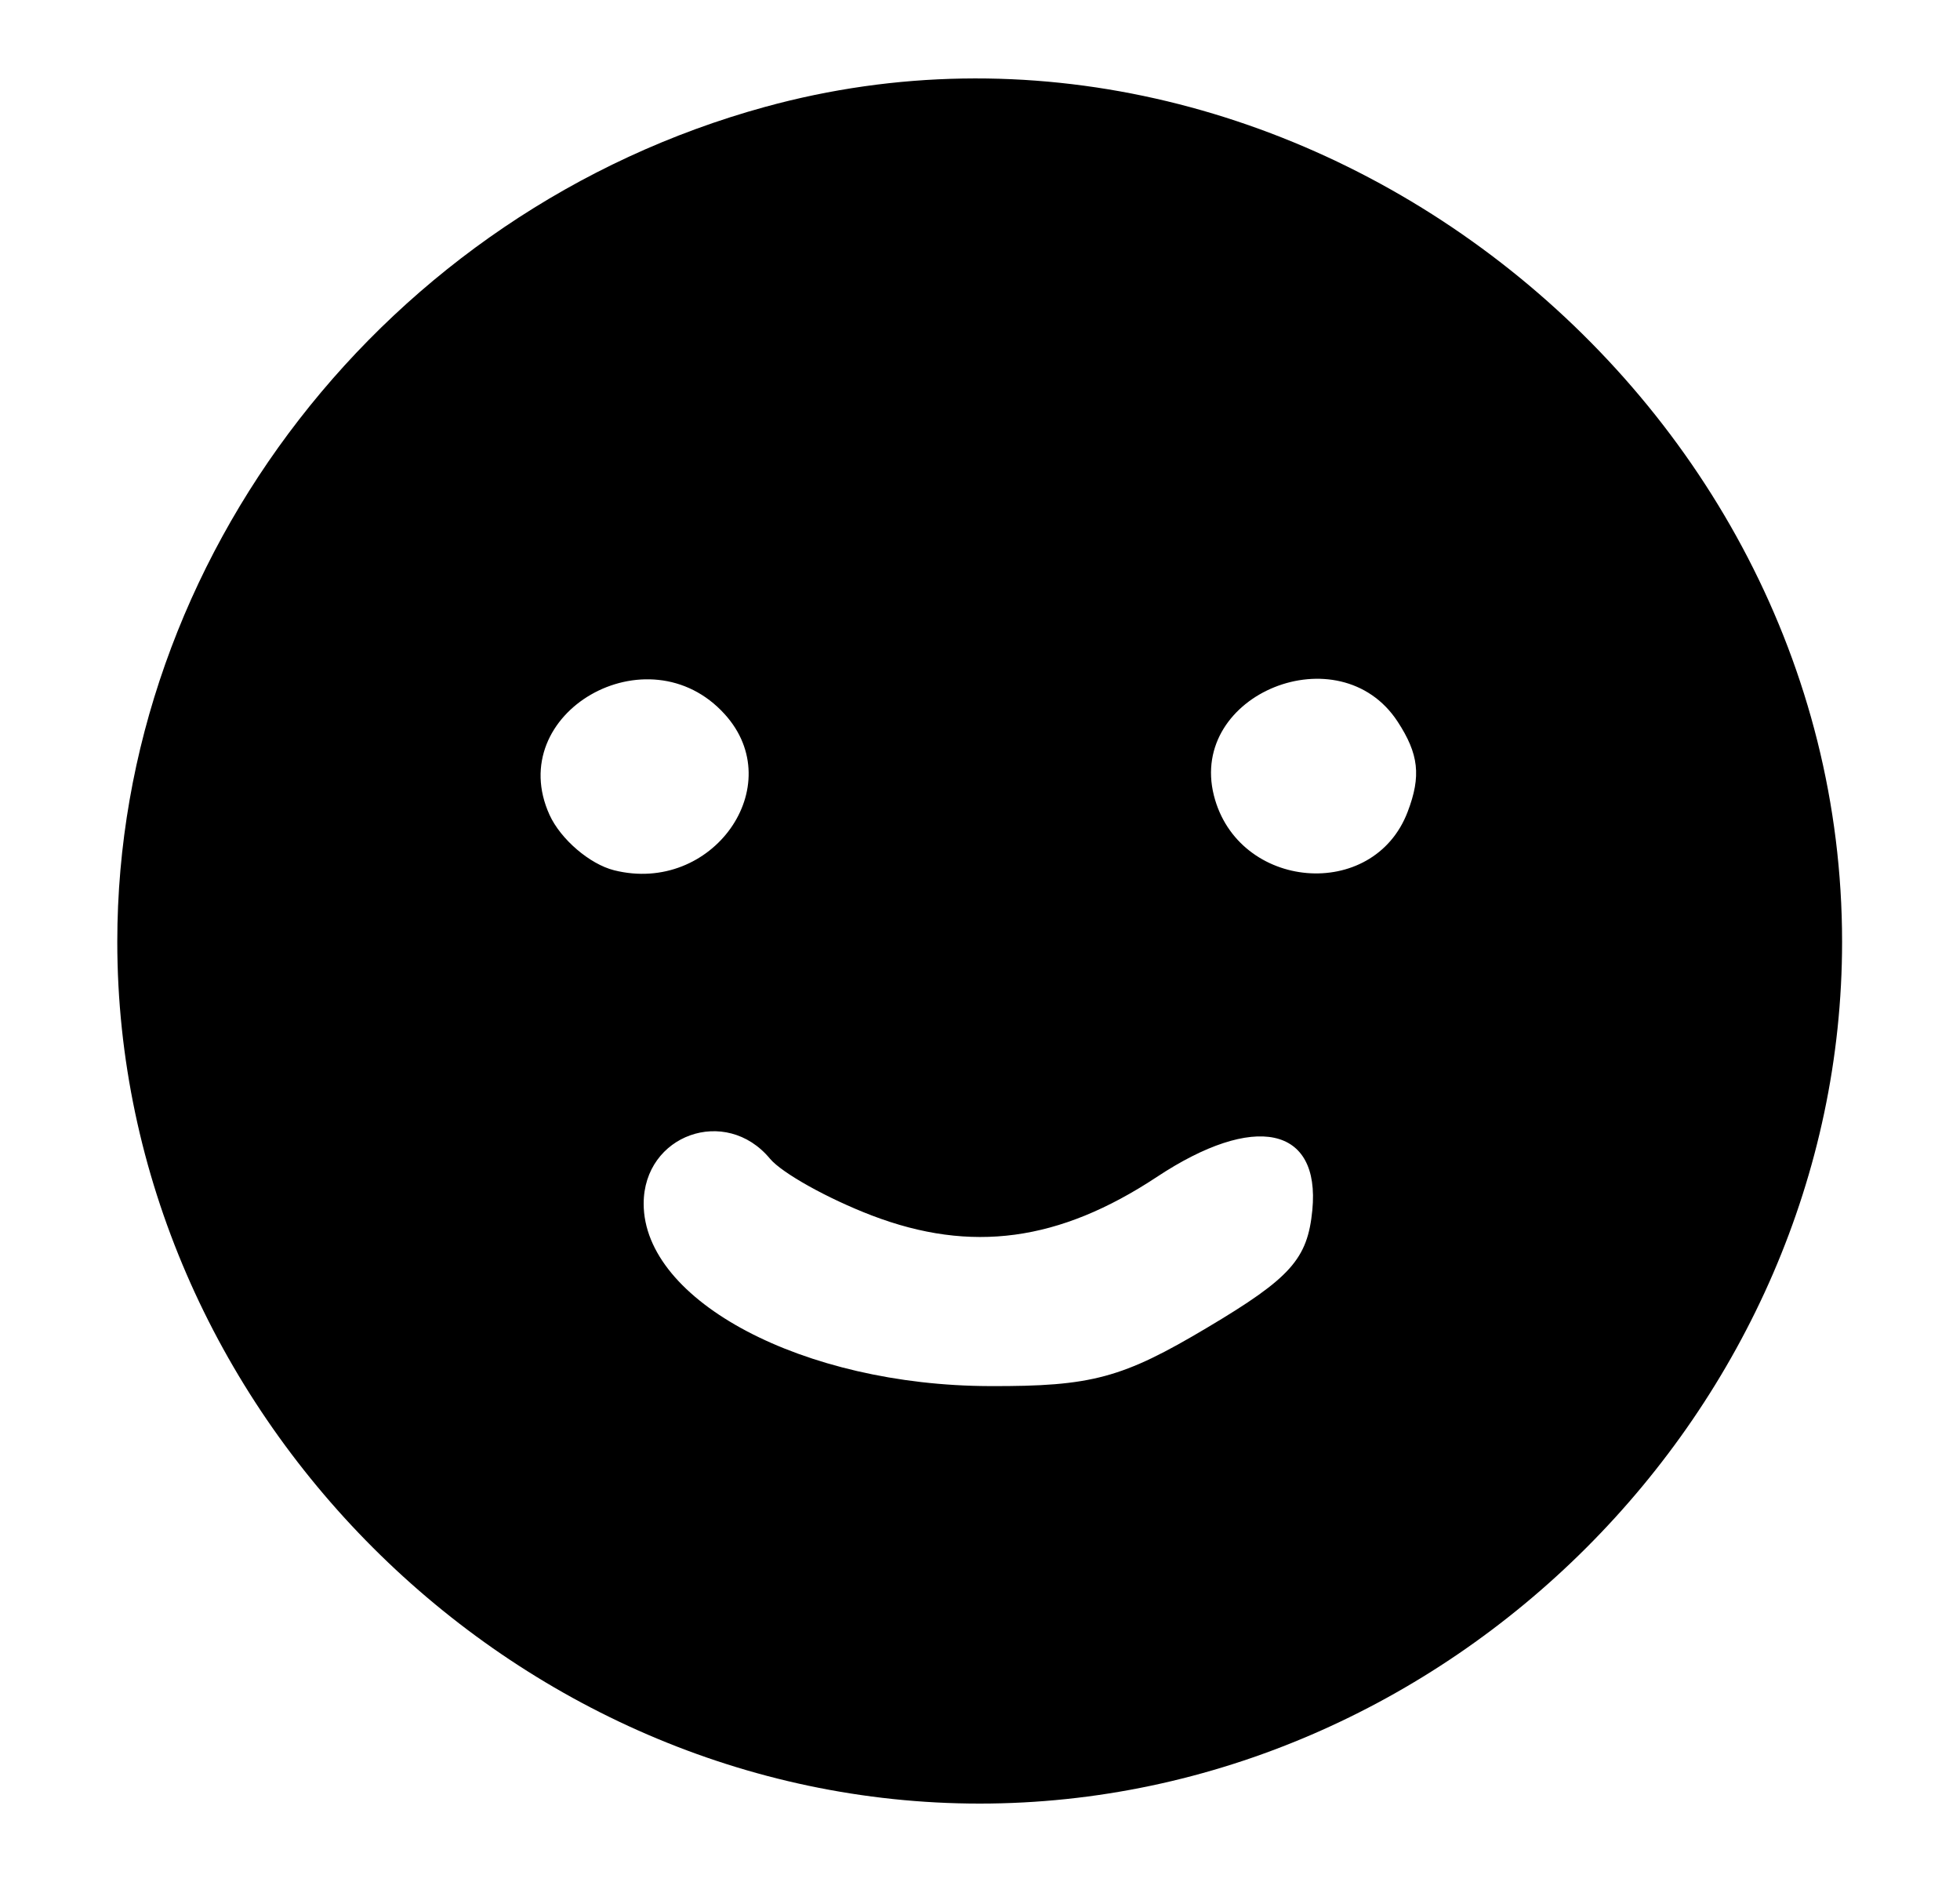 <svg viewBox="0 0 25 24" xmlns="http://www.w3.org/2000/svg">
<path fill-rule="evenodd" clip-rule="evenodd" d="M9.759 1.363C4.93 2.689 1.496 7.114 1.496 12.01C1.496 17.968 6.533 23 12.496 23C18.459 23 23.496 17.968 23.496 12.01C23.496 4.96 16.476 -0.482 9.759 1.363ZM9.244 9.108C10.072 10.021 9.086 11.412 7.833 11.098C7.522 11.02 7.152 10.703 7.01 10.393C6.417 9.092 8.266 8.028 9.244 9.108ZM17.826 9.201C18.097 9.615 18.129 9.896 17.955 10.352C17.518 11.502 15.788 11.355 15.483 10.143C15.158 8.848 17.086 8.073 17.826 9.201ZM9.821 14.776C9.975 14.96 10.56 15.286 11.122 15.501C12.388 15.984 13.509 15.832 14.754 15.01C16.003 14.183 16.842 14.362 16.739 15.432C16.678 16.056 16.464 16.296 15.402 16.928C14.317 17.575 13.925 17.681 12.622 17.676C10.25 17.669 8.21 16.593 8.21 15.35C8.21 14.47 9.257 14.096 9.821 14.776Z"/>
</svg>
